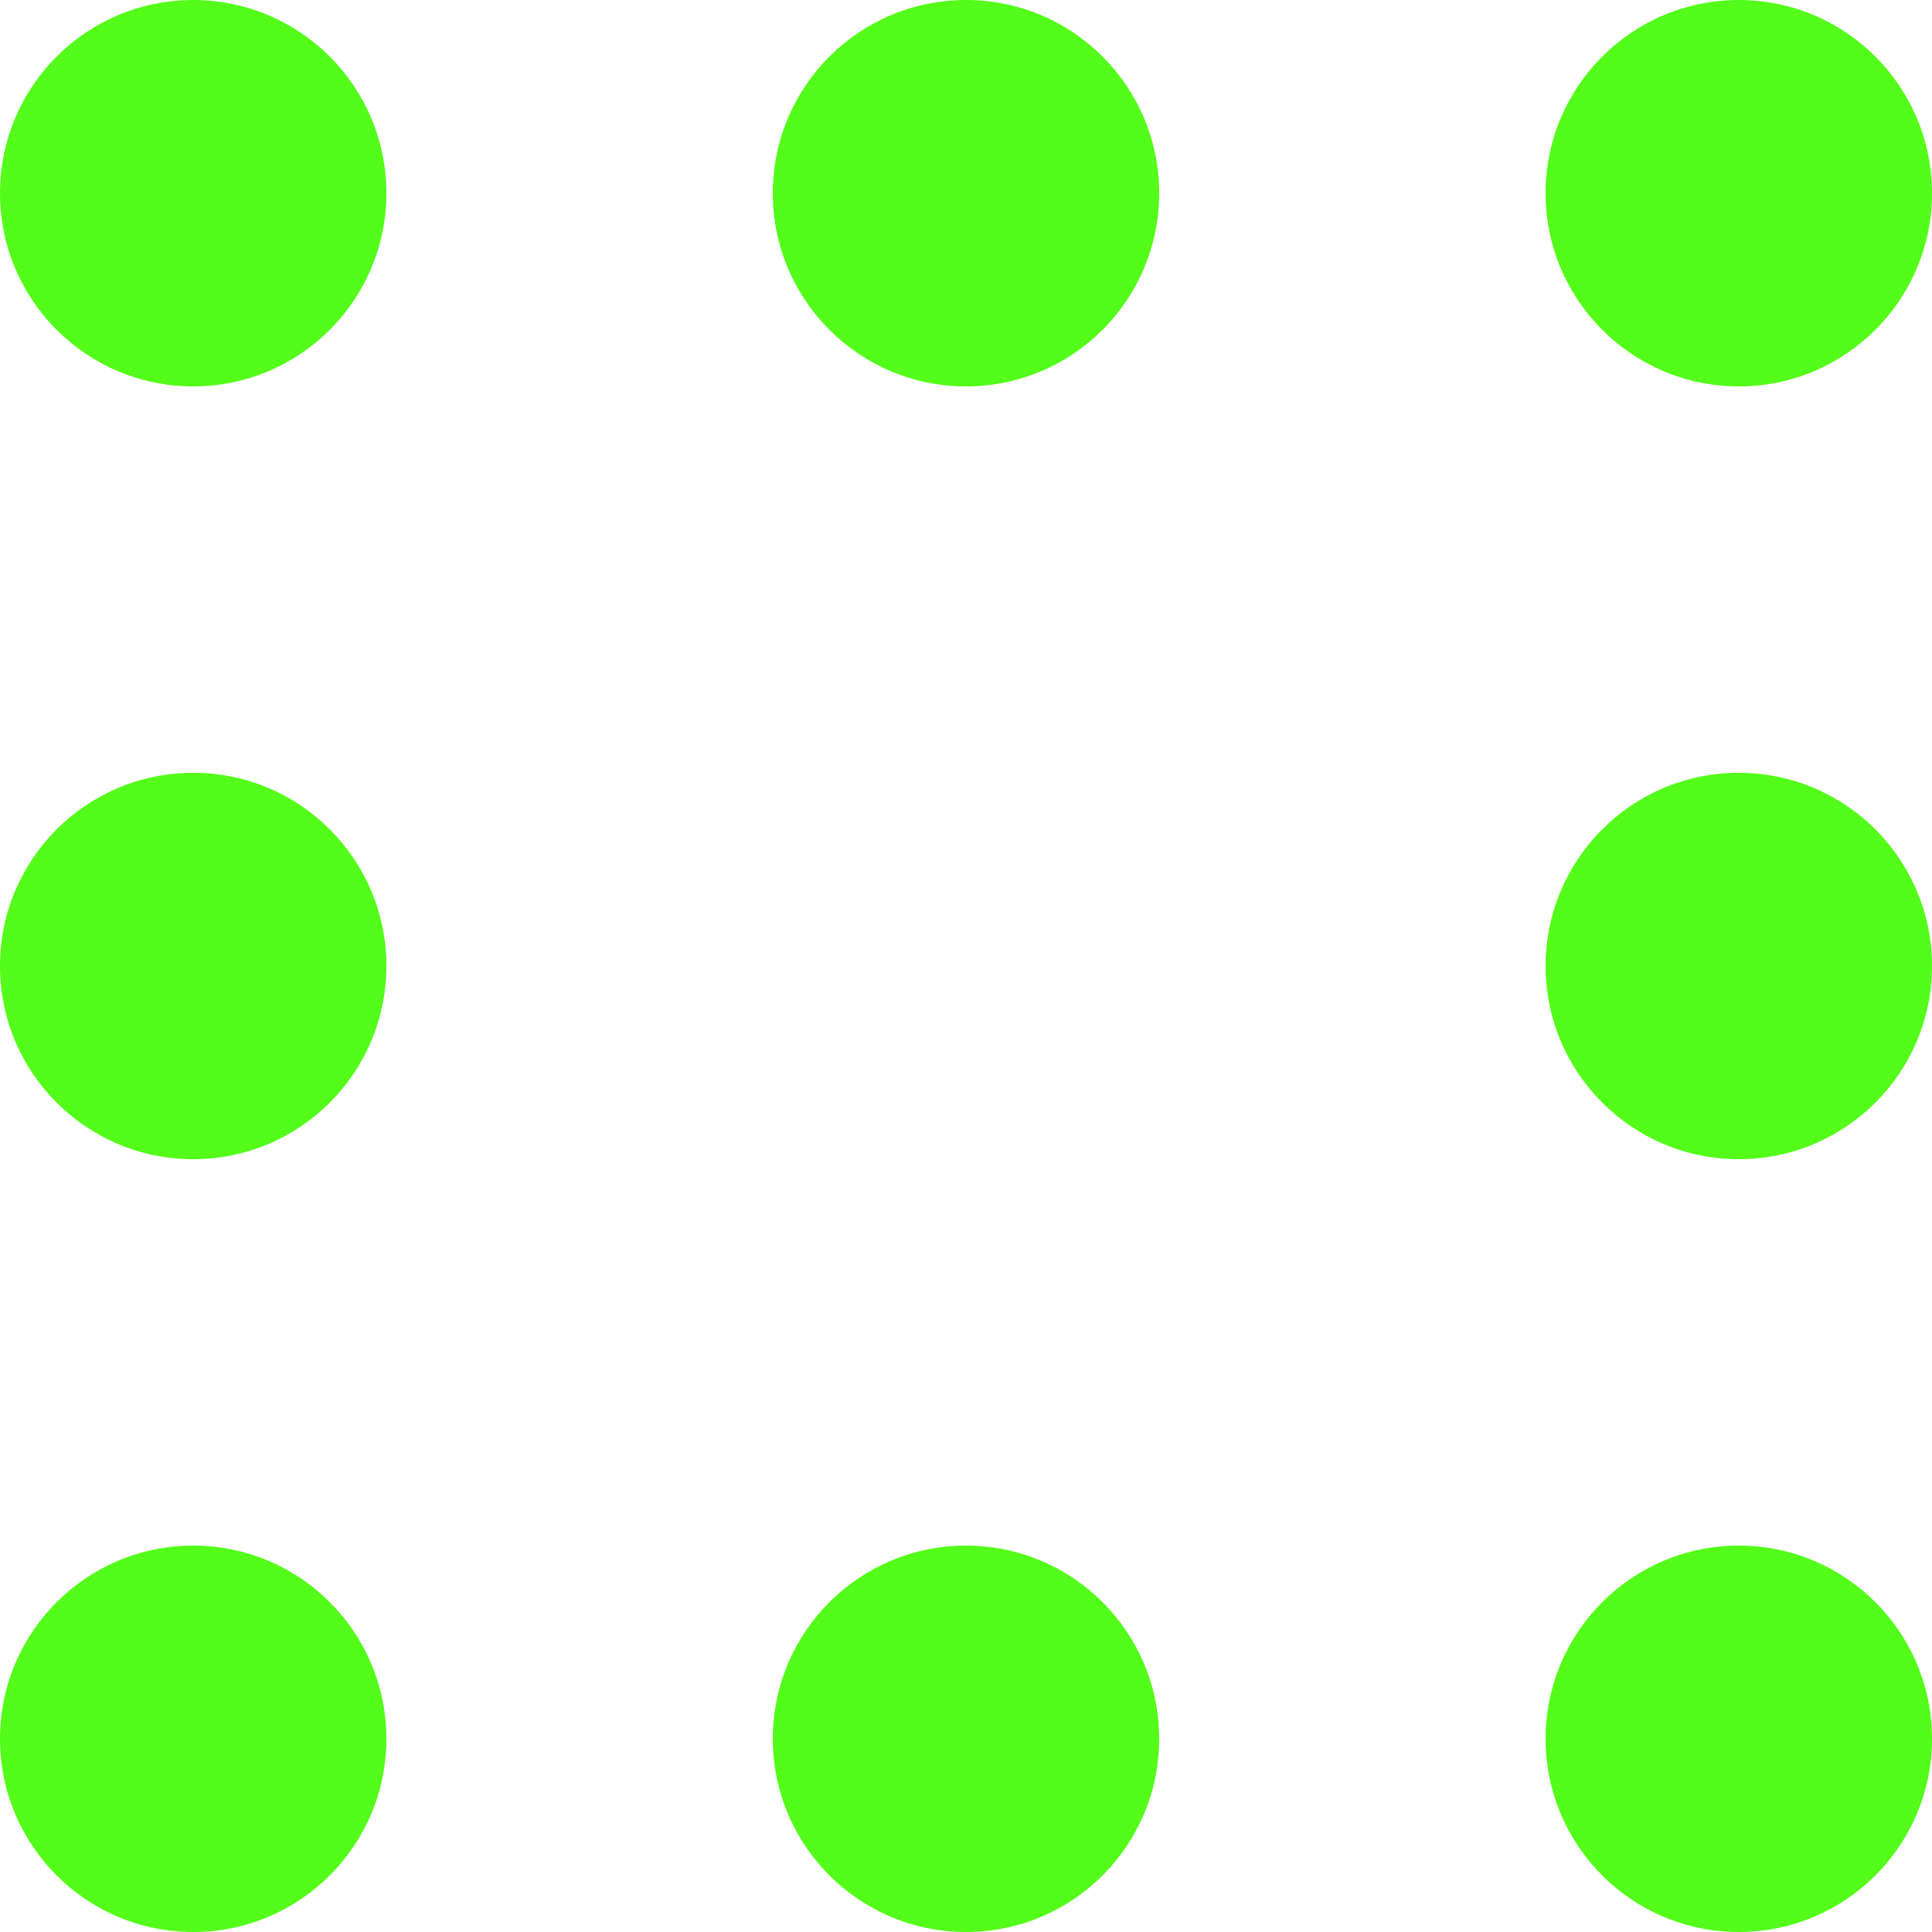 <svg width="25" height="25" viewBox="0 0 25 25" xmlns="http://www.w3.org/2000/svg"><title>dots</title><g fill="#53FD19" fill-rule="evenodd"><circle cx="2.5" cy="2.5" r="2.5"/><circle cx="2.5" cy="2.5" r="2.5" transform="translate(0 20)"/><circle cx="2.5" cy="2.5" r="2.5" transform="translate(0 10)"/><circle cx="2.5" cy="2.5" r="2.5" transform="translate(10)"/><circle cx="2.5" cy="2.5" r="2.5" transform="translate(10 20)"/><circle cx="2.5" cy="2.5" r="2.5" transform="translate(20)"/><circle cx="2.5" cy="2.5" r="2.5" transform="translate(20 20)"/><circle cx="2.5" cy="2.5" r="2.5" transform="translate(20 10)"/></g></svg>